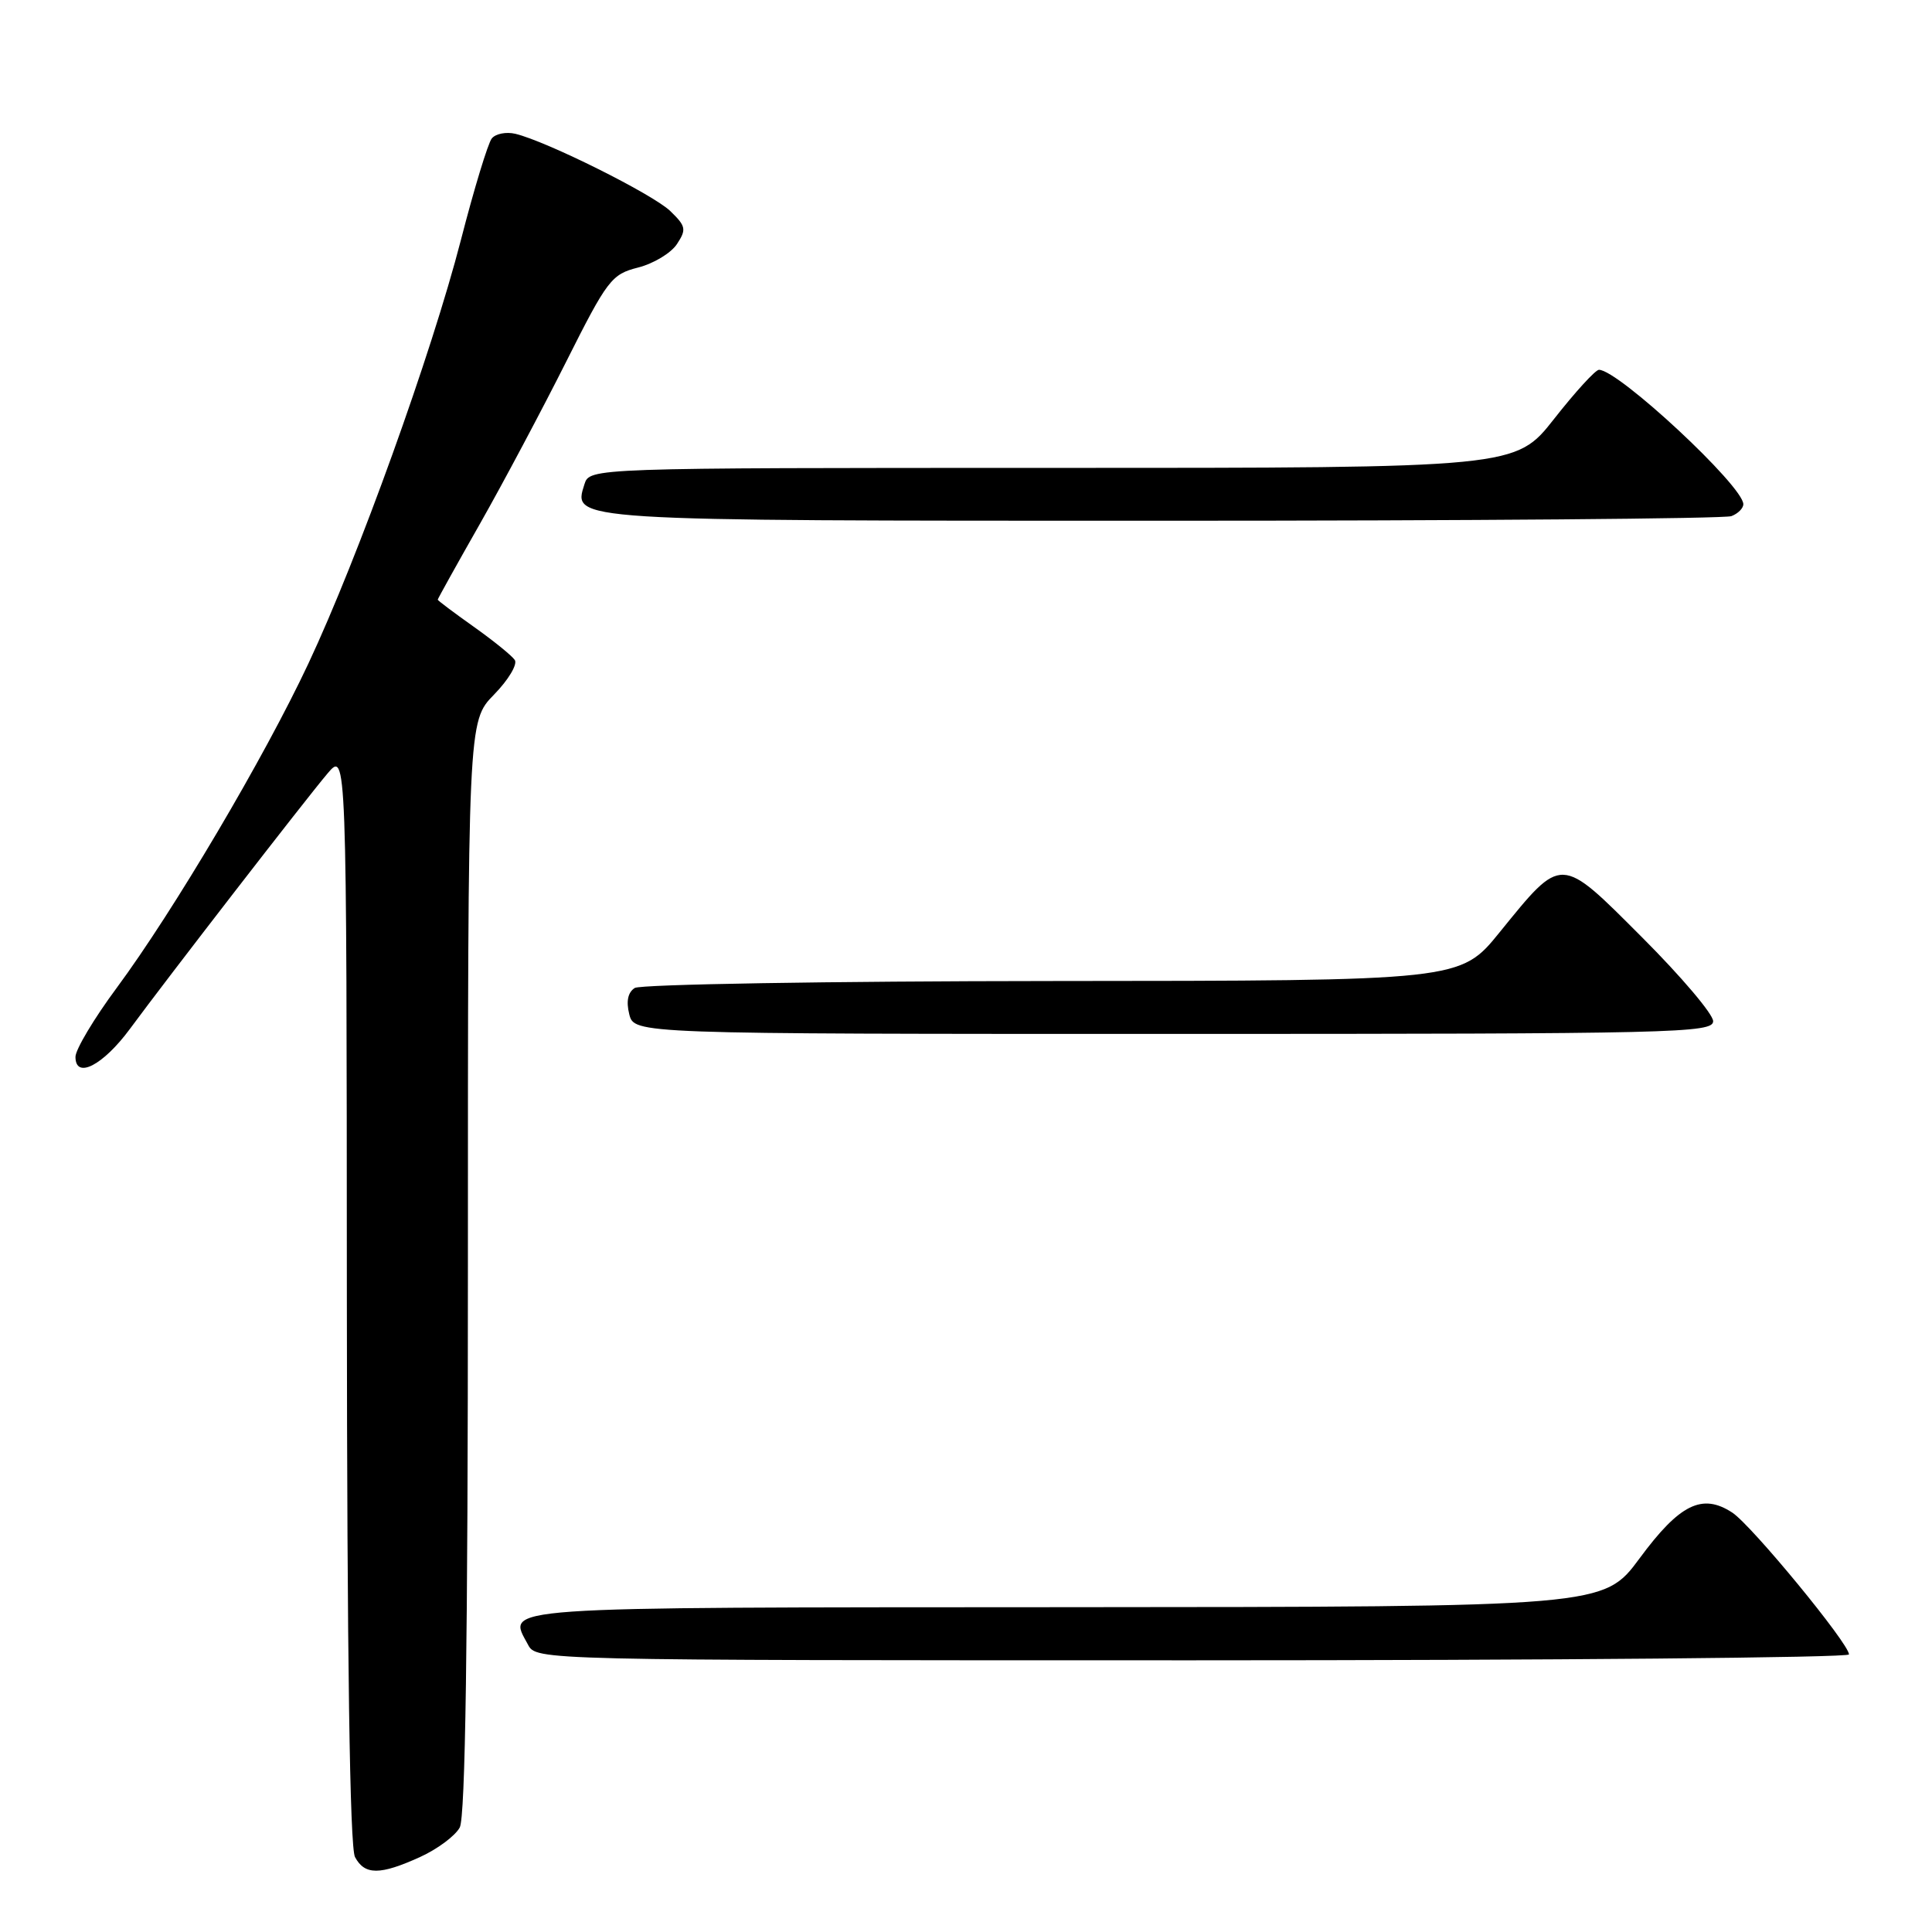 <?xml version="1.0" encoding="UTF-8" standalone="no"?>
<!DOCTYPE svg PUBLIC "-//W3C//DTD SVG 1.1//EN" "http://www.w3.org/Graphics/SVG/1.1/DTD/svg11.dtd" >
<svg xmlns="http://www.w3.org/2000/svg" xmlns:xlink="http://www.w3.org/1999/xlink" version="1.1" viewBox="0 0 256 256">
 <g >
 <path fill="currentColor"
d=" M 55.67 246.06 C 57.96 245.02 60.32 243.26 60.92 242.15 C 61.66 240.76 62.00 217.73 62.00 167.86 C 62.00 95.58 62.00 95.58 65.46 92.04 C 67.37 90.09 68.60 88.02 68.21 87.45 C 67.82 86.87 65.36 84.88 62.75 83.03 C 60.14 81.18 58.00 79.57 58.00 79.46 C 58.00 79.35 60.52 74.81 63.61 69.38 C 66.69 63.95 71.82 54.30 75.01 47.95 C 80.48 37.06 81.03 36.34 84.55 35.45 C 86.60 34.93 88.92 33.53 89.70 32.34 C 90.98 30.40 90.89 29.97 88.81 27.96 C 86.49 25.73 72.43 18.72 68.29 17.73 C 67.07 17.44 65.66 17.72 65.16 18.35 C 64.66 18.98 62.81 25.04 61.07 31.81 C 57.18 46.87 47.46 73.87 40.87 87.91 C 35.02 100.38 23.02 120.68 15.47 130.89 C 12.46 134.95 10.00 139.07 10.00 140.04 C 10.00 143.05 13.64 141.18 17.22 136.33 C 22.19 129.58 40.50 105.91 43.39 102.50 C 45.93 99.50 45.93 99.50 45.96 171.82 C 45.99 219.68 46.35 244.79 47.04 246.07 C 48.33 248.48 50.35 248.48 55.67 246.06 Z  M 245.00 219.22 C 245.00 217.79 232.10 202.11 229.54 200.43 C 225.55 197.82 222.57 199.29 217.26 206.48 C 212.50 212.92 212.50 212.92 141.22 212.96 C 64.59 213.00 67.23 212.82 69.96 217.92 C 71.07 220.00 71.07 220.00 158.04 220.00 C 205.87 220.00 245.00 219.65 245.00 219.22 Z  M 227.00 135.31 C 227.00 134.38 222.77 129.39 217.60 124.22 C 206.64 113.25 207.05 113.27 198.71 123.53 C 193.50 129.96 193.50 129.96 139.50 129.99 C 109.80 130.01 84.88 130.43 84.11 130.91 C 83.20 131.49 82.95 132.67 83.38 134.39 C 84.04 137.00 84.04 137.00 155.52 137.00 C 222.00 137.00 227.00 136.88 227.00 135.31 Z  M 229.42 68.39 C 230.29 68.06 231.00 67.35 231.00 66.81 C 231.00 64.41 214.44 49.00 211.87 49.00 C 211.41 49.00 208.74 51.92 205.93 55.50 C 200.82 62.00 200.82 62.00 139.48 62.00 C 78.13 62.00 78.13 62.00 77.44 64.17 C 75.90 69.05 75.10 69.00 154.11 69.00 C 194.66 69.00 228.55 68.73 229.42 68.39 Z "/>
</g>
</svg>